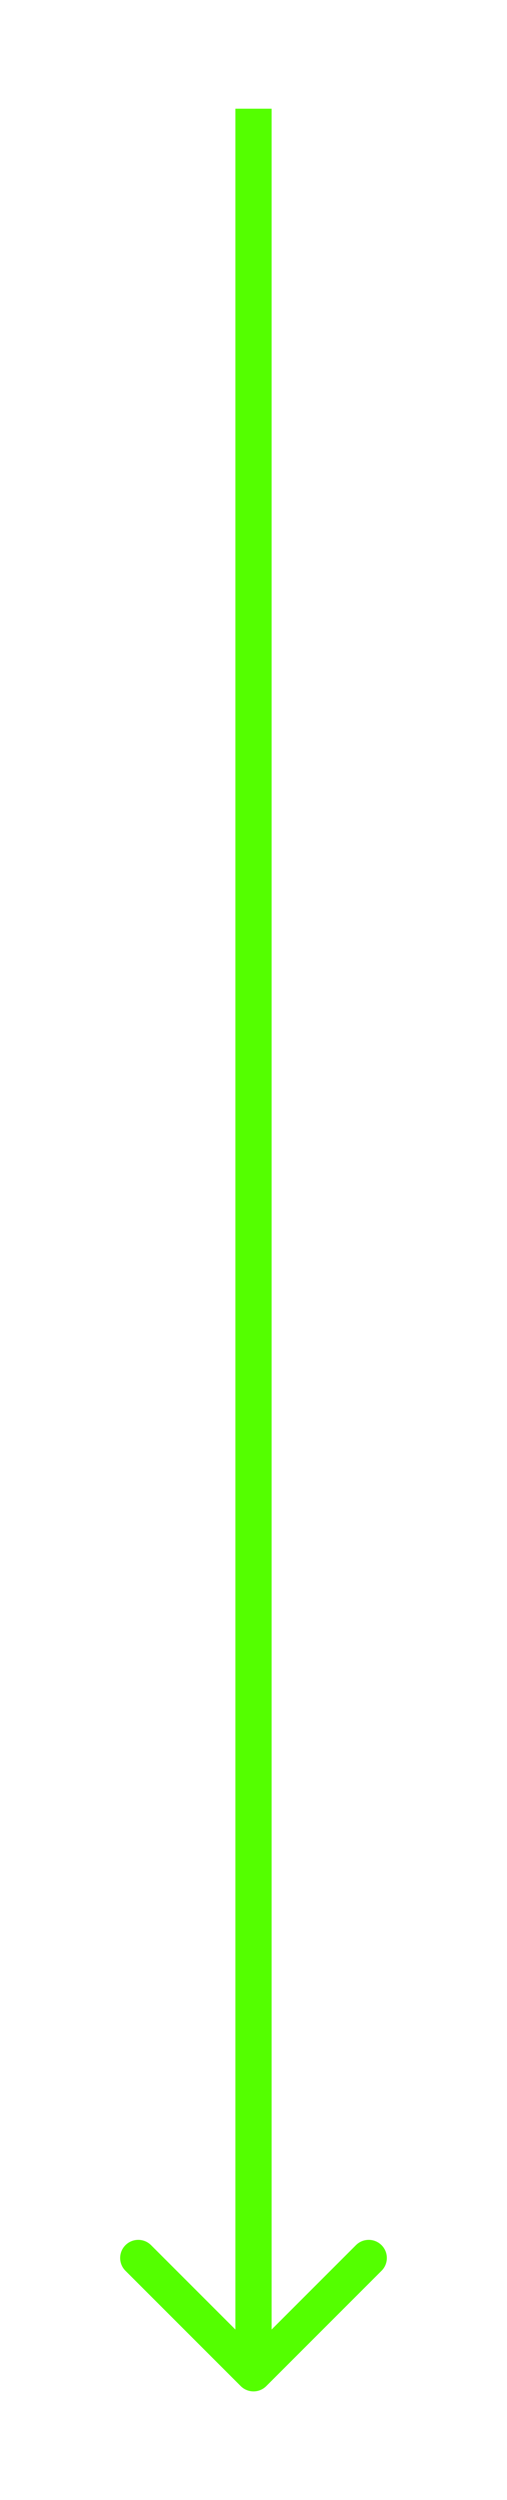<svg width="28" height="138" viewBox="0 0 28 138" fill="none" xmlns="http://www.w3.org/2000/svg">
<g filter="url(#filter0_d)">
<path d="M13.293 131.707C13.683 132.098 14.317 132.098 14.707 131.707L21.071 125.343C21.462 124.953 21.462 124.319 21.071 123.929C20.68 123.538 20.047 123.538 19.657 123.929L14 129.586L8.343 123.929C7.953 123.538 7.319 123.538 6.929 123.929C6.538 124.319 6.538 124.953 6.929 125.343L13.293 131.707ZM15 131V6H13V131H15Z" fill="#54FF00"/>
</g>
<defs>
<filter id="filter0_d" x="0.637" y="0" width="26.728" height="138" filterUnits="userSpaceOnUse" color-interpolation-filters="sRGB">
<feFlood flood-opacity="0" result="BackgroundImageFix"/>
<feColorMatrix in="SourceAlpha" type="matrix" values="0 0 0 0 0 0 0 0 0 0 0 0 0 0 0 0 0 0 127 0"/>
<feOffset/>
<feGaussianBlur stdDeviation="3"/>
<feColorMatrix type="matrix" values="0 0 0 0 0.306 0 0 0 0 1 0 0 0 0 0.004 0 0 0 1 0"/>
<feBlend mode="normal" in2="BackgroundImageFix" result="effect1_dropShadow"/>
<feBlend mode="normal" in="SourceGraphic" in2="effect1_dropShadow" result="shape"/>
</filter>
</defs>
</svg>
